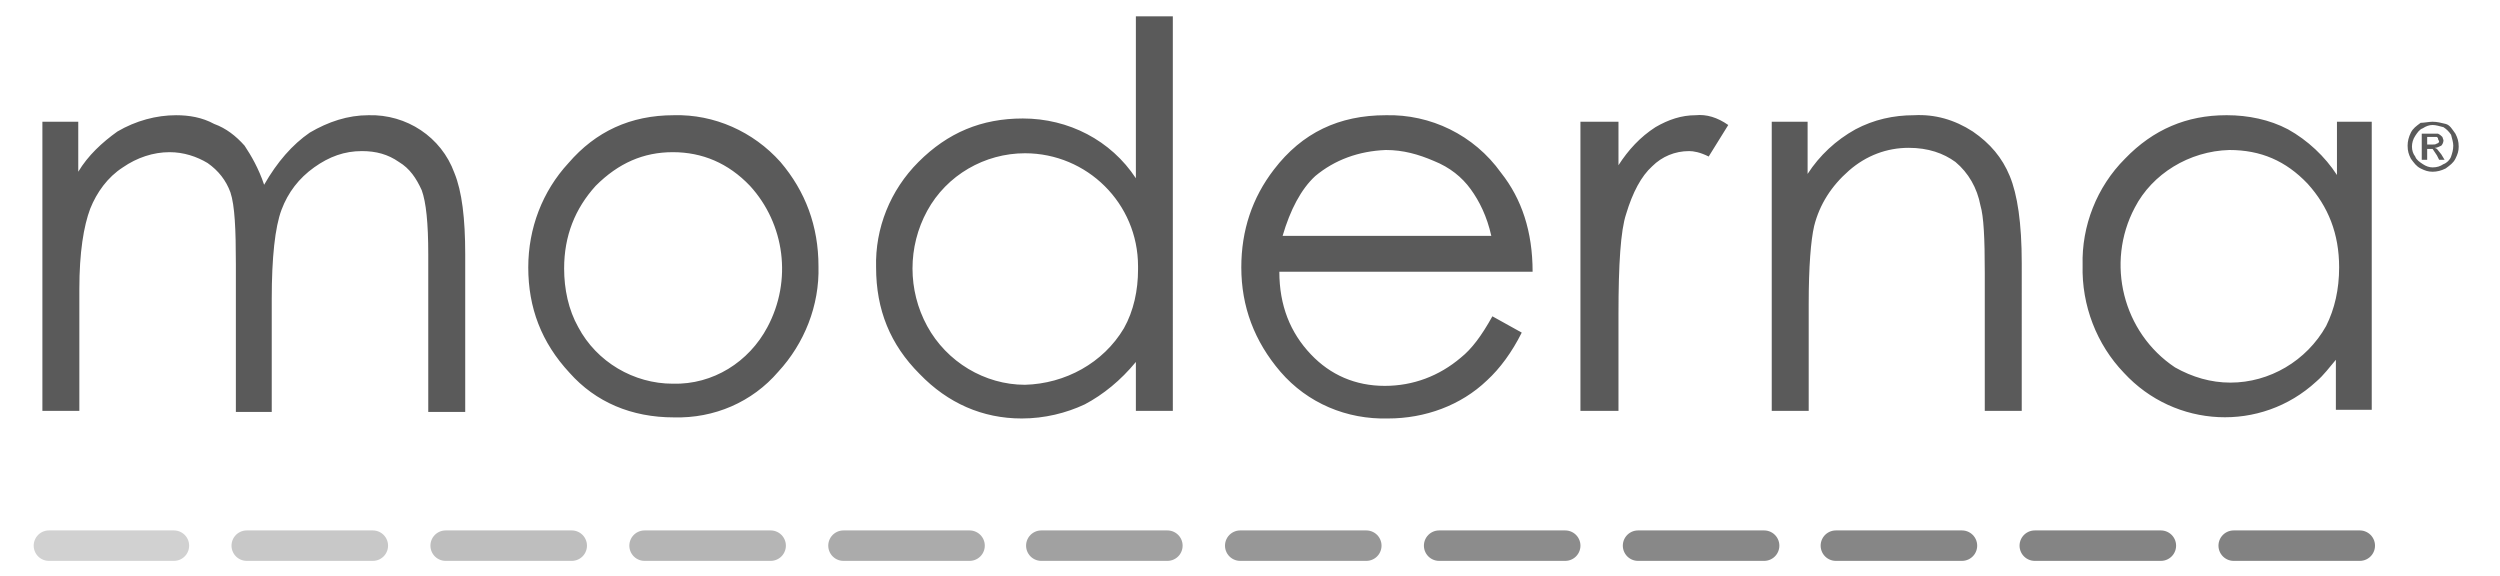 <?xml version="1.0" encoding="utf-8"?>
<!-- Generator: Adobe Illustrator 26.0.3, SVG Export Plug-In . SVG Version: 6.00 Build 0)  -->
<svg version="1.1" id="Capa_1" xmlns="http://www.w3.org/2000/svg" xmlns:xlink="http://www.w3.org/1999/xlink" x="0px" y="0px"
	 viewBox="0 0 230 53" style="enable-background:new 0 0 230 53;" xml:space="preserve">
<style type="text/css">
	.st0{stroke:#D1D1D1;stroke-width:2.802;stroke-linecap:round;stroke-miterlimit:2.437;}
	.st1{stroke:#C8C8C8;stroke-width:2.802;stroke-linecap:round;stroke-miterlimit:2.437;}
	.st2{stroke:#BEBEBE;stroke-width:2.802;stroke-linecap:round;stroke-miterlimit:2.437;}
	.st3{stroke:#B5B5B5;stroke-width:2.802;stroke-linecap:round;stroke-miterlimit:2.437;}
	.st4{stroke:#ABABAB;stroke-width:2.802;stroke-linecap:round;stroke-miterlimit:2.437;}
	.st5{stroke:#A1A1A1;stroke-width:2.802;stroke-linecap:round;stroke-miterlimit:2.437;}
	.st6{stroke:#979797;stroke-width:2.802;stroke-linecap:round;stroke-miterlimit:2.437;}
	.st7{stroke:#8C8C8C;stroke-width:2.802;stroke-linecap:round;stroke-miterlimit:2.437;}
	.st8{stroke:#888888;stroke-width:2.802;stroke-linecap:round;stroke-miterlimit:2.437;}
	.st9{stroke:#868686;stroke-width:2.802;stroke-linecap:round;stroke-miterlimit:2.437;}
	.st10{stroke:#848484;stroke-width:2.802;stroke-linecap:round;stroke-miterlimit:2.437;}
	.st11{stroke:#828282;stroke-width:2.802;stroke-linecap:round;stroke-miterlimit:2.437;}
	.st12{fill:#5A5A5A;}
</style>
<g>
	<path class="st0" d="M4.5,50.2H16"/>
	<path class="st1" d="M22.7,50.2h11.6"/>
	<path class="st2" d="M41,50.2h11.6"/>
	<path class="st3" d="M59.3,50.2h11.6"/>
	<path class="st4" d="M77.6,50.2h11.6"/>
	<path class="st5" d="M95.8,50.2h11.6"/>
	<path class="st6" d="M114.1,50.2h11.6"/>
	<path class="st7" d="M132.4,50.2H144"/>
	<path class="st8" d="M150.7,50.2h11.6"/>
	<path class="st9" d="M168.9,50.2h11.6"/>
	<path class="st10" d="M187.2,50.2h11.6"/>
	<path class="st11" d="M205.5,50.2h11.6"/>
</g>
<path class="st12" d="M104.5,1.5v14.9c-2.3-3.5-6.2-5.5-10.4-5.5c-3.8,0-6.9,1.3-9.6,4c-2.6,2.6-4,6.1-3.9,9.7c0,3.9,1.3,7.1,4,9.8
	c2.6,2.7,5.8,4.1,9.4,4.1c2.1,0,4.1-0.5,5.8-1.3c1.7-0.9,3.3-2.2,4.7-3.9v4.5h3.4V1.5H104.5z M16.2,10.6c-1.8,0-3.7,0.5-5.4,1.5
	c-1.4,1-2.7,2.2-3.6,3.7v-4.6H3.9v26.6h3.4V26.6c0-3.4,0.4-5.8,1-7.4c0.6-1.5,1.6-2.9,3-3.8c1.3-0.9,2.8-1.4,4.3-1.4
	c1.3,0,2.5,0.4,3.5,1c1,0.7,1.7,1.6,2.1,2.7c0.4,1.2,0.5,3.4,0.5,6.6v13.6H25V27.5c0-3.8,0.3-6.6,0.9-8.2c0.6-1.6,1.6-2.9,3-3.9
	s2.8-1.5,4.4-1.5c1.3,0,2.4,0.3,3.4,1c1,0.6,1.6,1.5,2.1,2.6c0.4,1.1,0.6,3,0.6,5.9v14.5h3.4V23.4c0-3.3-0.3-5.8-1-7.5
	c-1.2-3.3-4.4-5.4-7.9-5.3c-1.9,0-3.7,0.6-5.4,1.6c-1.6,1.1-3,2.7-4.2,4.8c-0.5-1.5-1.2-2.7-1.8-3.6c-0.8-0.9-1.7-1.6-2.8-2
	C18.6,10.8,17.4,10.6,16.2,10.6L16.2,10.6z M62,10.6c-4,0-7.2,1.5-9.7,4.4c-2.4,2.6-3.7,6-3.7,9.6c0,3.7,1.2,6.9,3.8,9.7
	c2.4,2.7,5.7,4.1,9.6,4.1c3.7,0.1,7.2-1.4,9.6-4.2c2.4-2.6,3.8-6.1,3.7-9.7c0-3.7-1.2-6.9-3.5-9.6C69.3,12.1,65.7,10.5,62,10.6
	L62,10.6z M127.5,10.6c-4.3,0-7.7,1.6-10.3,5c-2,2.6-3,5.6-3,9c0,3.6,1.2,6.8,3.6,9.6c2.5,2.9,6.1,4.4,9.9,4.3
	c3.4,0,6.7-1.2,9.1-3.5c1.2-1.1,2.3-2.6,3.2-4.4l-2.7-1.5c-1,1.8-1.9,3-2.9,3.8c-2,1.7-4.4,2.6-7,2.6c-2.7,0-5-1-6.8-2.9
	c-1.9-2-2.9-4.5-2.9-7.6h23.3c0-3.7-1-6.7-2.9-9.1C135.6,12.4,131.6,10.5,127.5,10.6z M156,10.6c-1.3,0-2.5,0.4-3.7,1.1
	c-1.4,0.9-2.5,2.1-3.4,3.5v-4h-3.5v26.6h3.5v-8.9c0-4.6,0.2-7.7,0.7-9.2c0.6-2,1.4-3.5,2.4-4.4c0.9-0.9,2.1-1.4,3.4-1.4
	c0.4,0,1,0.1,1.8,0.5l1.8-2.9C158,10.8,157,10.5,156,10.6L156,10.6z M176.1,10.6c-1.9,0-3.7,0.4-5.4,1.3c-1.8,1-3.3,2.4-4.4,4.1
	v-4.8H163v26.6h3.4V28c0-3.5,0.2-5.9,0.5-7.2c0.5-2,1.6-3.7,3.2-5.1c1.6-1.4,3.5-2.1,5.5-2.1c1.8,0,3.2,0.5,4.3,1.3
	c1.2,1,2,2.4,2.3,4c0.3,1,0.4,3,0.4,6.2v12.7h3.4V24.2c0-3.7-0.4-6.3-1.1-8c-0.7-1.7-1.8-3-3.4-4.1C179.8,11,178,10.5,176.1,10.6
	L176.1,10.6z M204.8,10.6c-3.6,0-6.7,1.3-9.3,4c-2.6,2.6-4,6.2-3.9,9.8c-0.1,3.7,1.3,7.3,3.8,9.9c4.7,5.1,12.6,5.5,17.7,0.8
	c0.7-0.6,1.2-1.3,1.8-2v4.6h3.3V11.2H215v4.9c-1.1-1.7-2.7-3.2-4.5-4.2c-1.7-0.9-3.7-1.3-5.6-1.3H204.8z M127.5,13.8
	c1.6,0,3,0.4,4.4,1c1.5,0.6,2.6,1.5,3.4,2.6c0.8,1.1,1.5,2.5,1.9,4.3H118c0.7-2.4,1.7-4.3,3-5.5C122.8,14.7,125,13.9,127.5,13.8
	L127.5,13.8z M205.1,13.8c2.9,0,5.2,1,7.2,3.1c1.9,2.1,2.9,4.6,2.9,7.7c0,2-0.4,3.8-1.2,5.4c-1.8,3.2-5.2,5.2-8.8,5.2
	c-1.8,0-3.5-0.5-5.1-1.4c-4.8-3.2-6.4-9.6-3.7-14.7C198,16,201.4,13.9,205.1,13.8L205.1,13.8z M61.9,14c2.7,0,5.1,1,7.1,3.1
	c3.2,3.5,3.9,8.7,1.6,13c-1.7,3.2-5,5.3-8.7,5.2c-3.6,0-7-2-8.7-5.2c-0.9-1.6-1.3-3.5-1.3-5.4c0-3,1-5.5,2.9-7.6
	C56.9,15,59.2,14,61.9,14L61.9,14z M94.3,14.1c5.7,0,10.4,4.6,10.4,10.4c0,0.1,0,0.2,0,0.3c0,1.9-0.4,3.8-1.3,5.4
	c-1.9,3.2-5.4,5.1-9.1,5.2c-3.7,0-7.2-2.1-9-5.4c-1.8-3.3-1.8-7.3,0-10.6C87.1,16.1,90.6,14.1,94.3,14.1z M223.2,13.3h0.5
	c0.2,0,0.4,0,0.5-0.1c0.1,0,0.2-0.1,0.2-0.2l-0.1-0.2c0-0.1,0-0.1-0.1-0.2h-0.9V13.3z M222.8,14.7v-2.4h1.5c0.2,0.1,0.3,0.2,0.4,0.3
	l0.1,0.3c0,0.2-0.1,0.4-0.2,0.5c-0.2,0.1-0.4,0.2-0.6,0.2l0.2,0.1l0.4,0.5l0.3,0.5h-0.5l-0.2-0.4l-0.4-0.6h-0.5v1L222.8,14.7z
	 M223.8,11.5c-0.3,0-0.6,0.1-0.9,0.3c-0.3,0.1-0.5,0.4-0.7,0.7c-0.4,0.6-0.4,1.4,0,1.9c0.1,0.3,0.4,0.5,0.7,0.7
	c0.3,0.2,0.6,0.3,0.9,0.3c0.4,0,0.7-0.1,1-0.3c0.3-0.1,0.6-0.4,0.7-0.7c0.1-0.3,0.2-0.6,0.2-1c0-0.3-0.1-0.6-0.2-1
	c-0.2-0.3-0.4-0.5-0.7-0.7C224.4,11.6,224.1,11.5,223.8,11.5z M223.8,11.2c0.4,0,0.8,0.1,1.2,0.2s0.6,0.5,0.9,0.9
	c0.2,0.4,0.3,0.7,0.3,1.2c0,0.4-0.1,0.7-0.3,1.1c-0.2,0.4-0.5,0.6-0.9,0.9c-0.4,0.2-0.8,0.3-1.2,0.3c-0.4,0-0.7-0.1-1.1-0.3
	c-0.4-0.2-0.6-0.5-0.9-0.9c-0.2-0.4-0.3-0.7-0.3-1.2c0-0.4,0.1-0.8,0.3-1.2c0.2-0.4,0.5-0.6,0.9-0.9C223,11.3,223.5,11.2,223.8,11.2
	z"/>
</svg>
